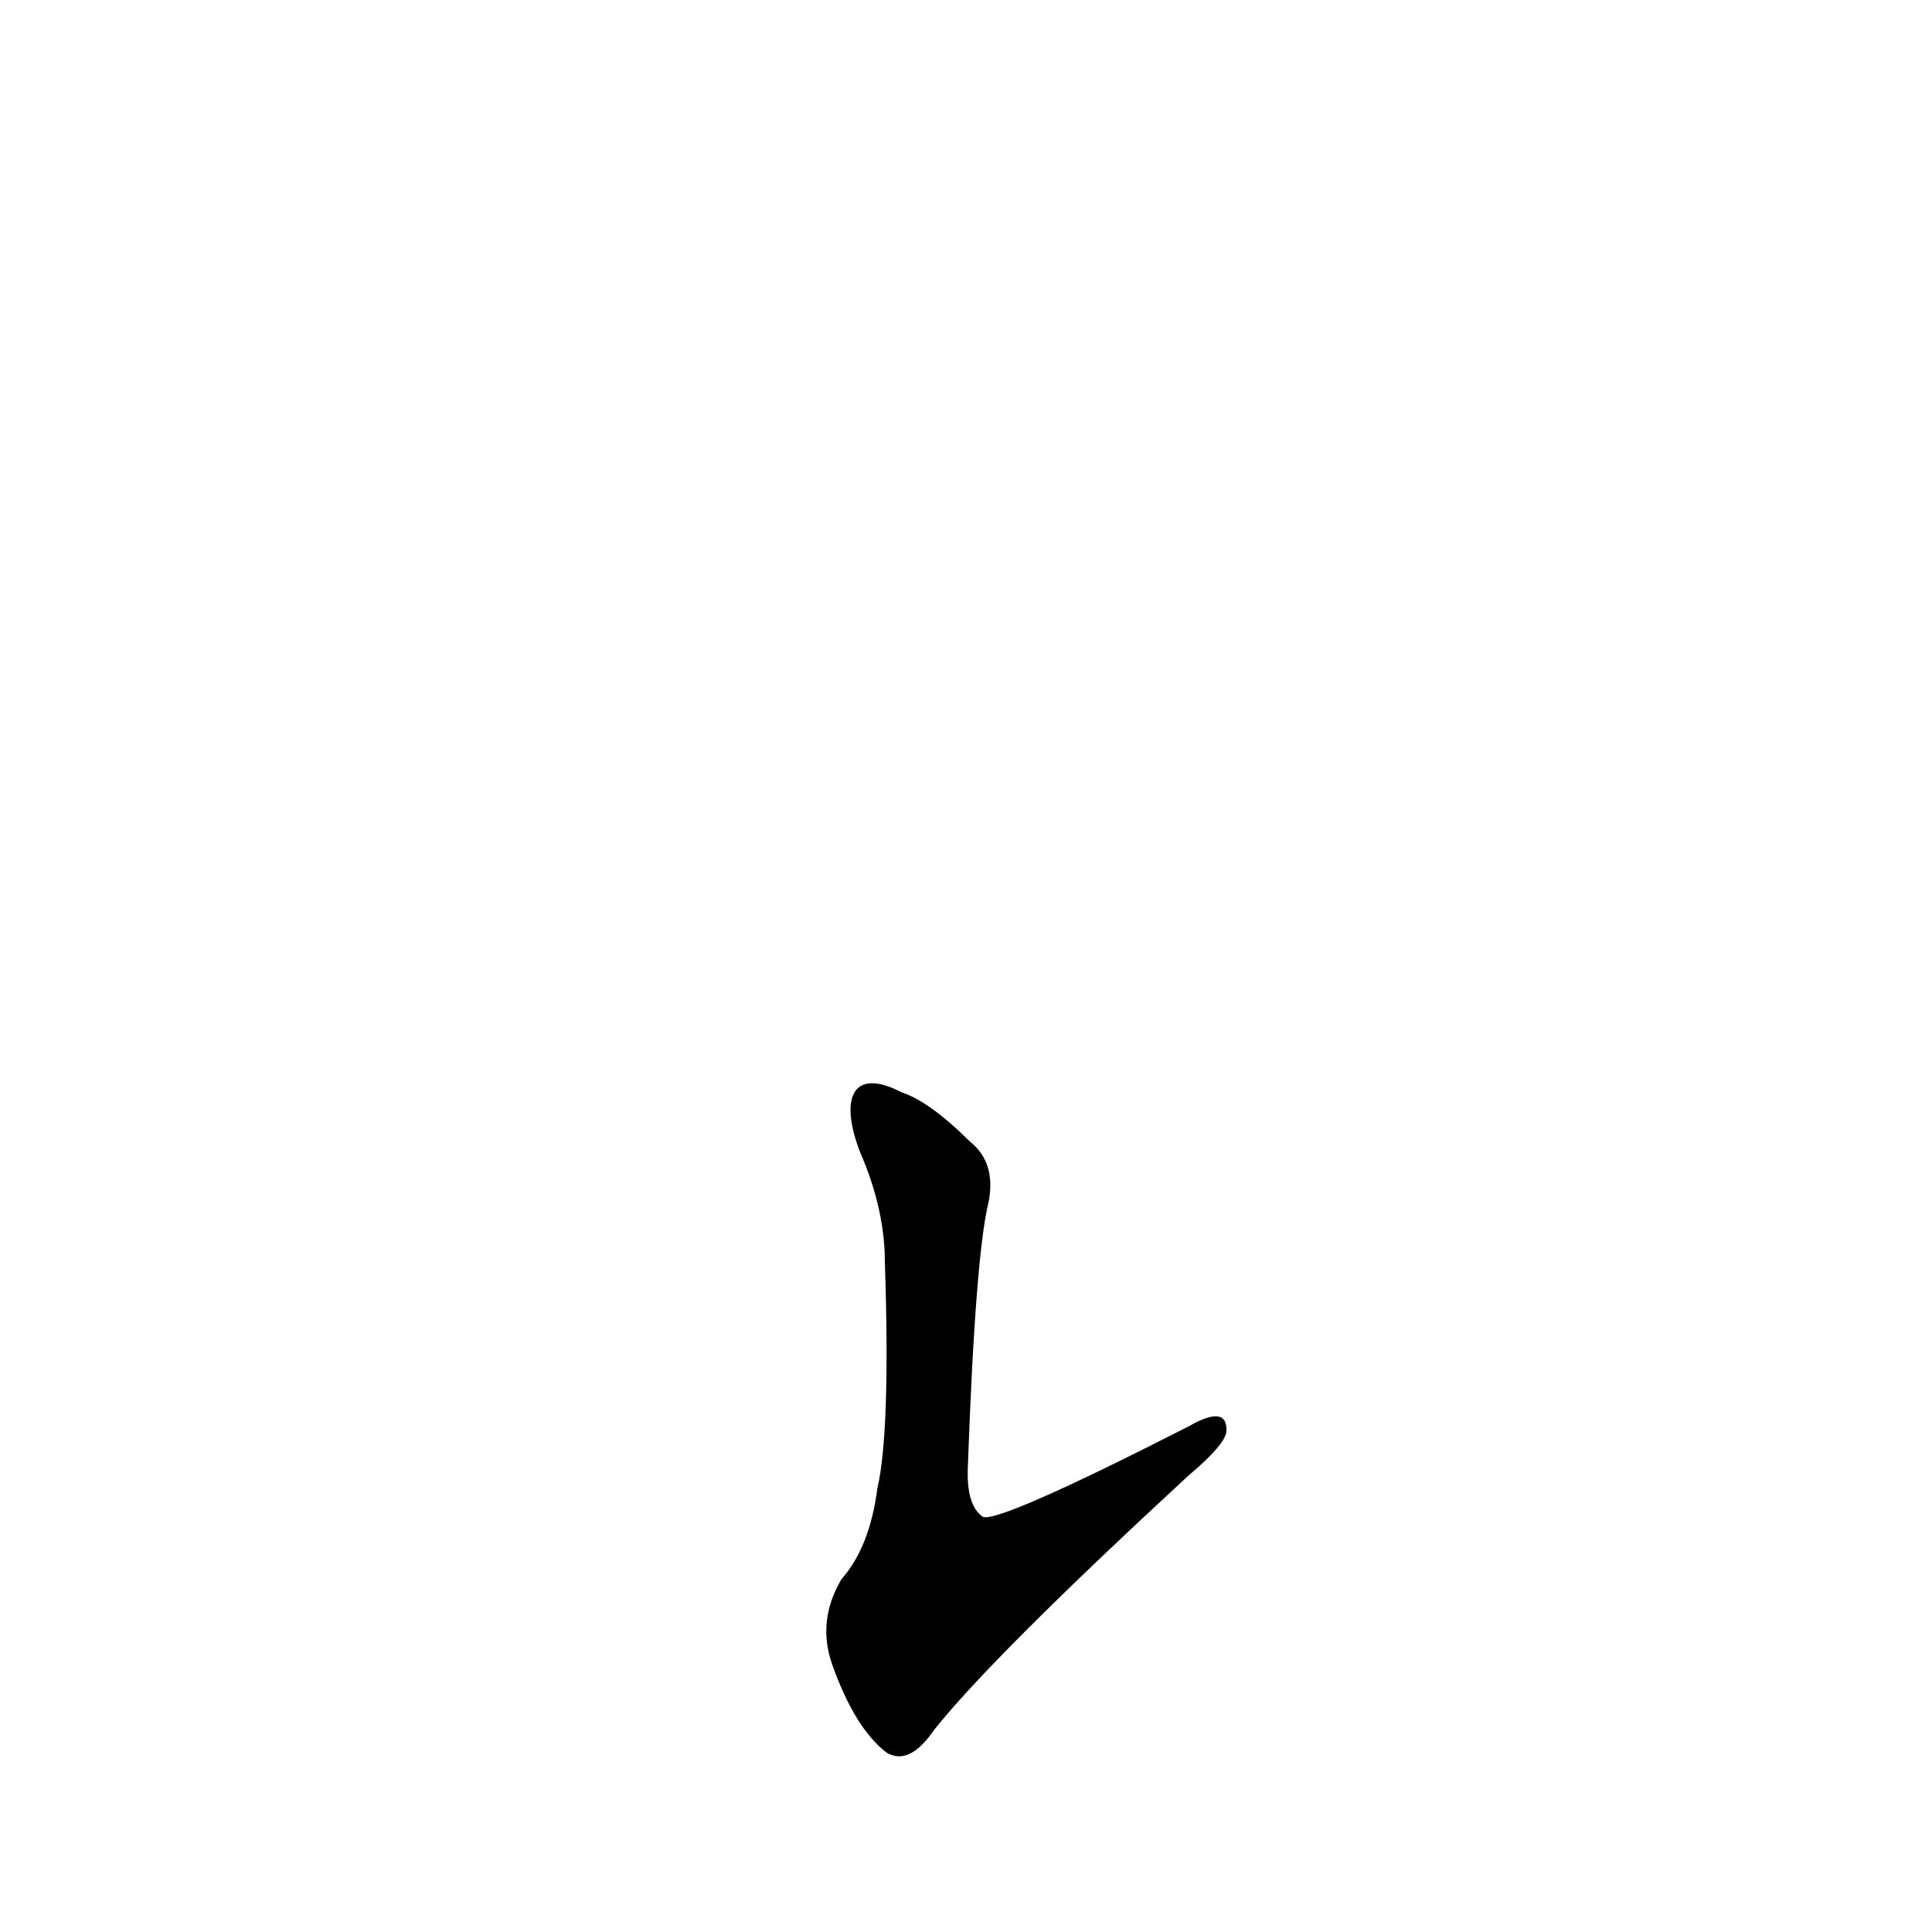 <?xml version='1.0' encoding='utf-8'?>
<svg xmlns="http://www.w3.org/2000/svg" version="1.1" viewBox="0 0 1024 1024"><g transform="scale(1, -1) translate(0, -900)"><path d="M 456 289 Q 469 259 469 231 Q 472 141 465 111 Q 461 80 446 63 Q 433 41 441 18 Q 453 -16 470 -29 Q 482 -36 495 -17 Q 526 22 630 118 Q 649 134 650 141 Q 651 156 630 144 Q 530 93 521 96 Q 512 102 513 123 Q 517 235 524 263 Q 528 284 514 295 Q 493 316 478 321 C 451 335 445 317 456 289 Z" fill="black" /></g></svg>